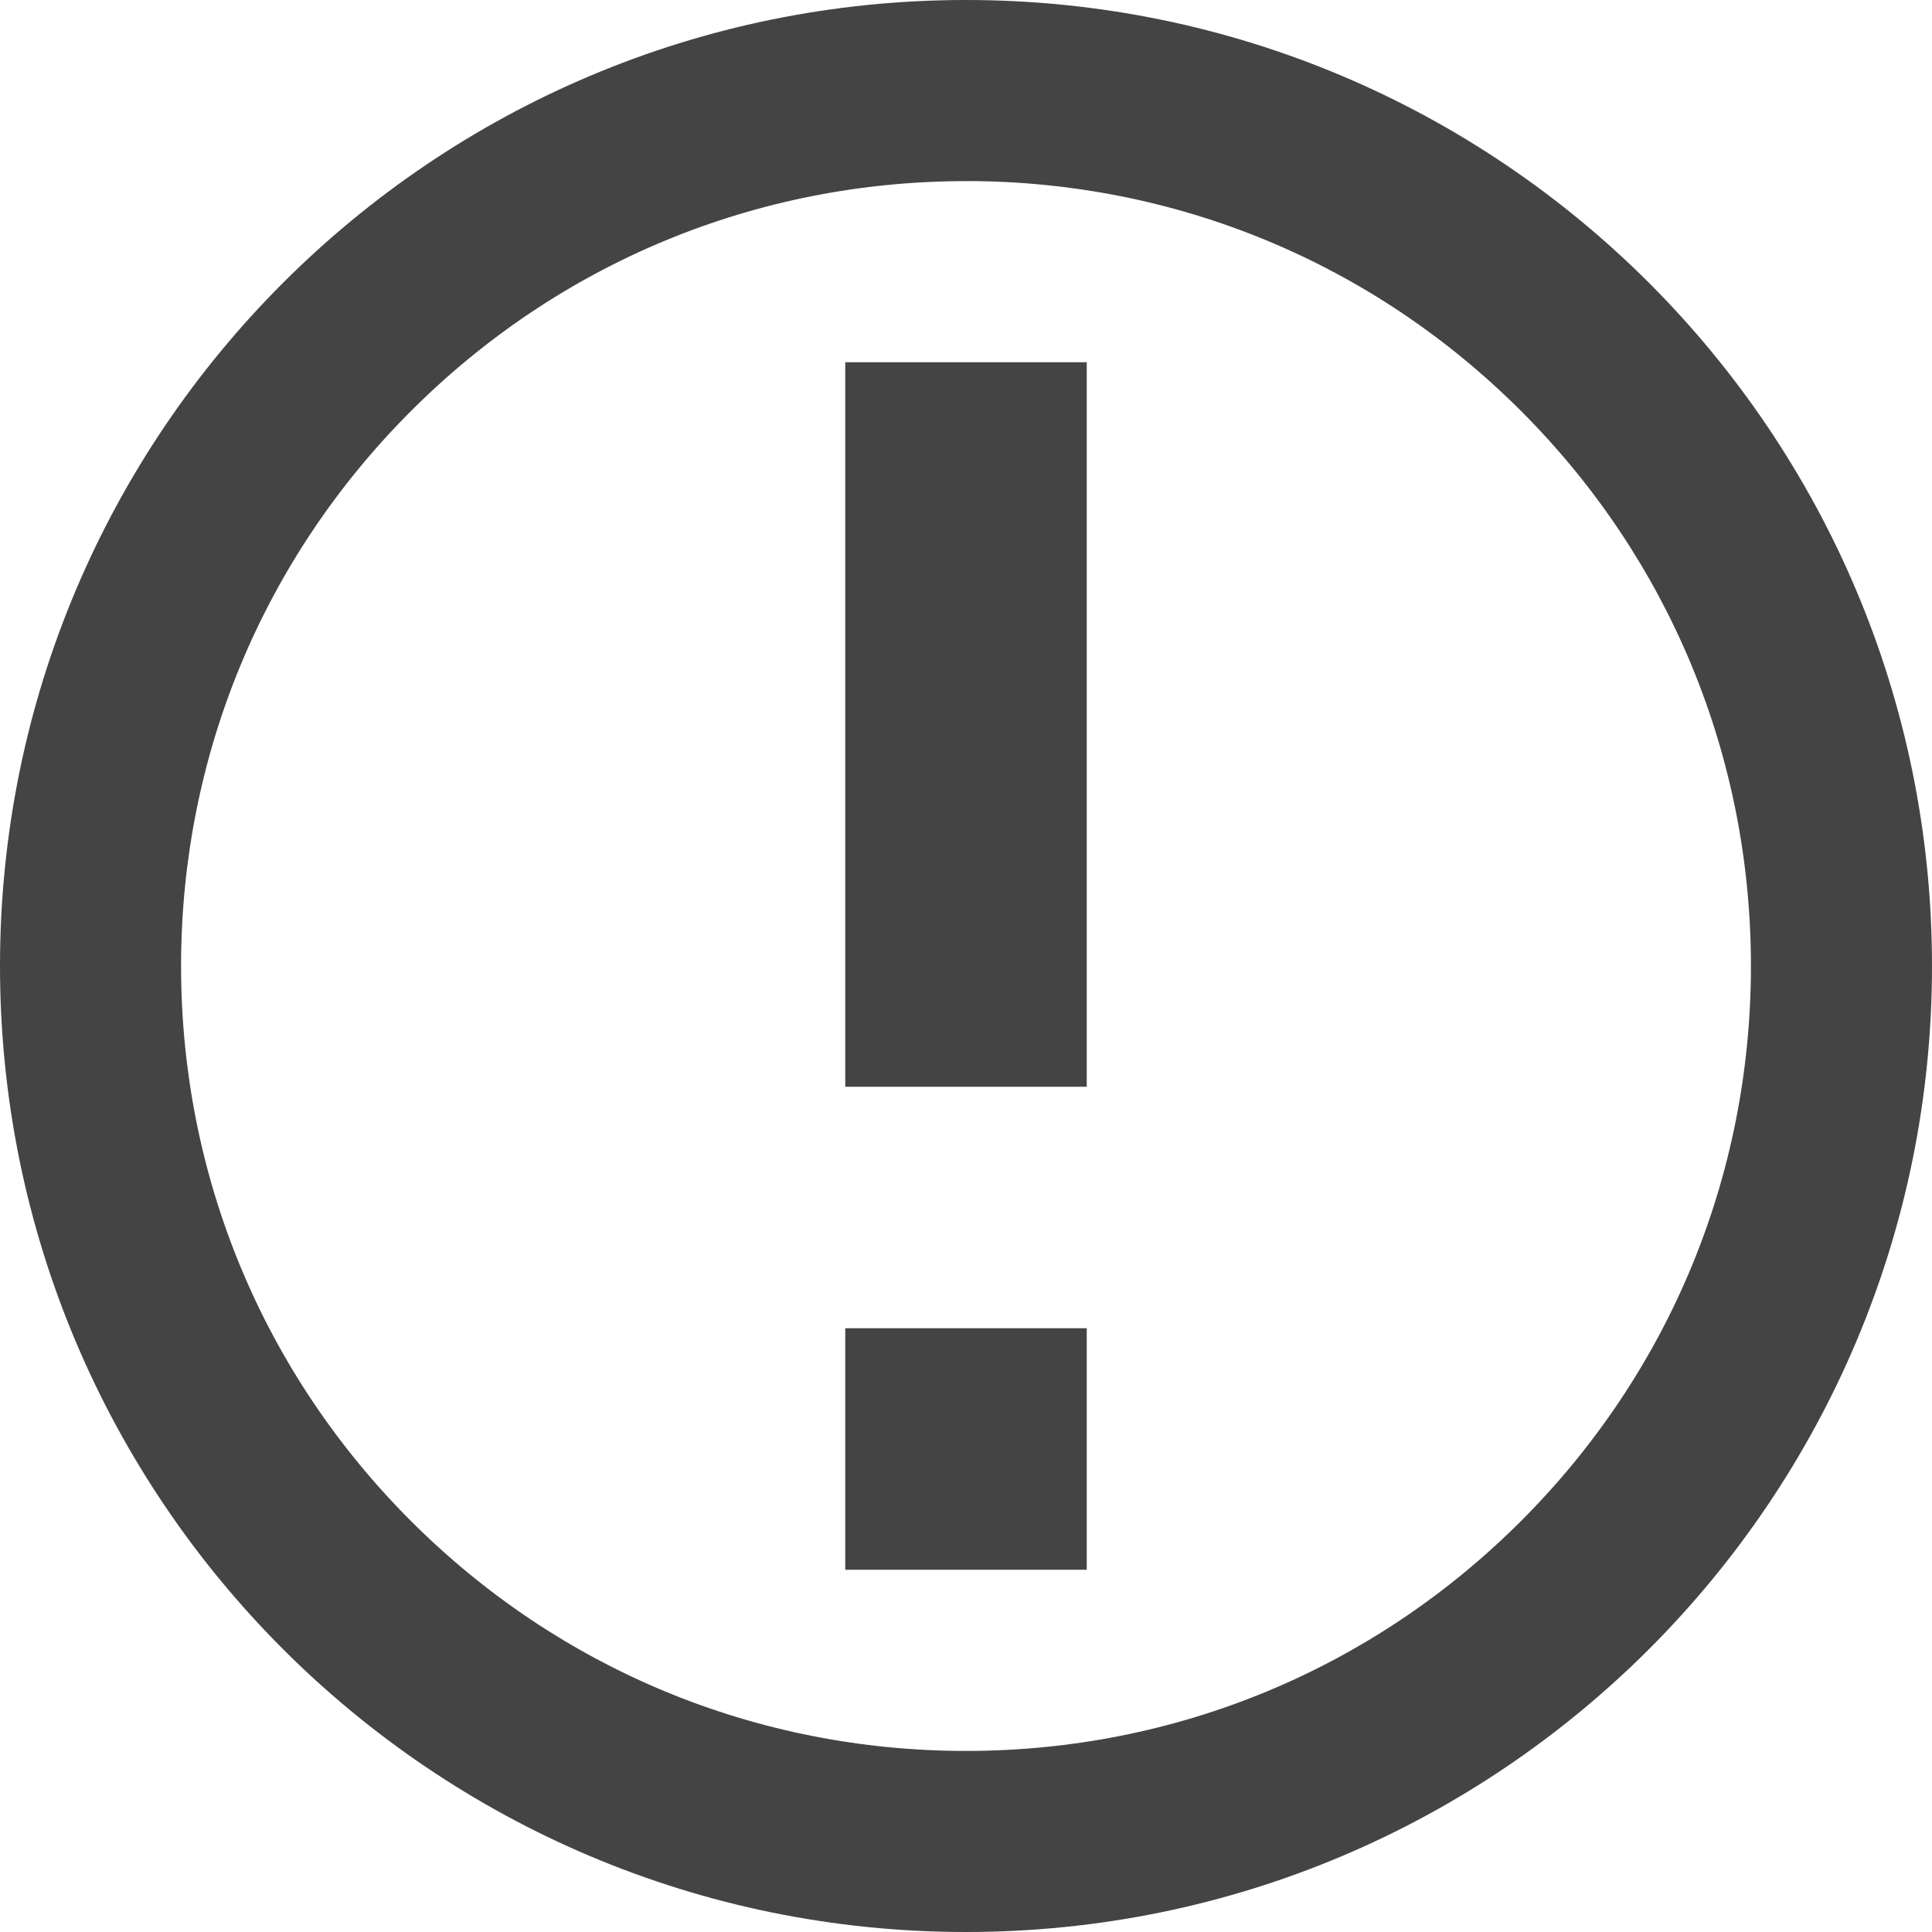 <?xml version="1.0" encoding="utf-8"?>
<!-- Generated by IcoMoon.io -->
<!DOCTYPE svg PUBLIC "-//W3C//DTD SVG 1.1//EN" "http://www.w3.org/Graphics/SVG/1.1/DTD/svg11.dtd">
<svg version="1.1" xmlns="http://www.w3.org/2000/svg" xmlns:xlink="http://www.w3.org/1999/xlink" width="32" height="32" viewBox="0 0 32 32">
<path d="M16 3c-3.473 0-6.737 1.352-9.193 3.808s-3.808 5.72-3.808 9.192c0 3.473 1.352 6.737 3.808 9.193s5.72 3.808 9.193 3.808c3.473 0 6.737-1.352 9.193-3.808s3.808-5.72 3.808-9.193c0-3.473-1.352-6.737-3.808-9.193s-5.72-3.808-9.193-3.808zM16 0v0c8.837 0 16 7.163 16 16s-7.163 16-16 16c-8.836 0-16-7.163-16-16s7.163-16 16-16zM14 22h4v4h-4zM14 6h4v12h-4z" fill="#444444"></path>
</svg>
